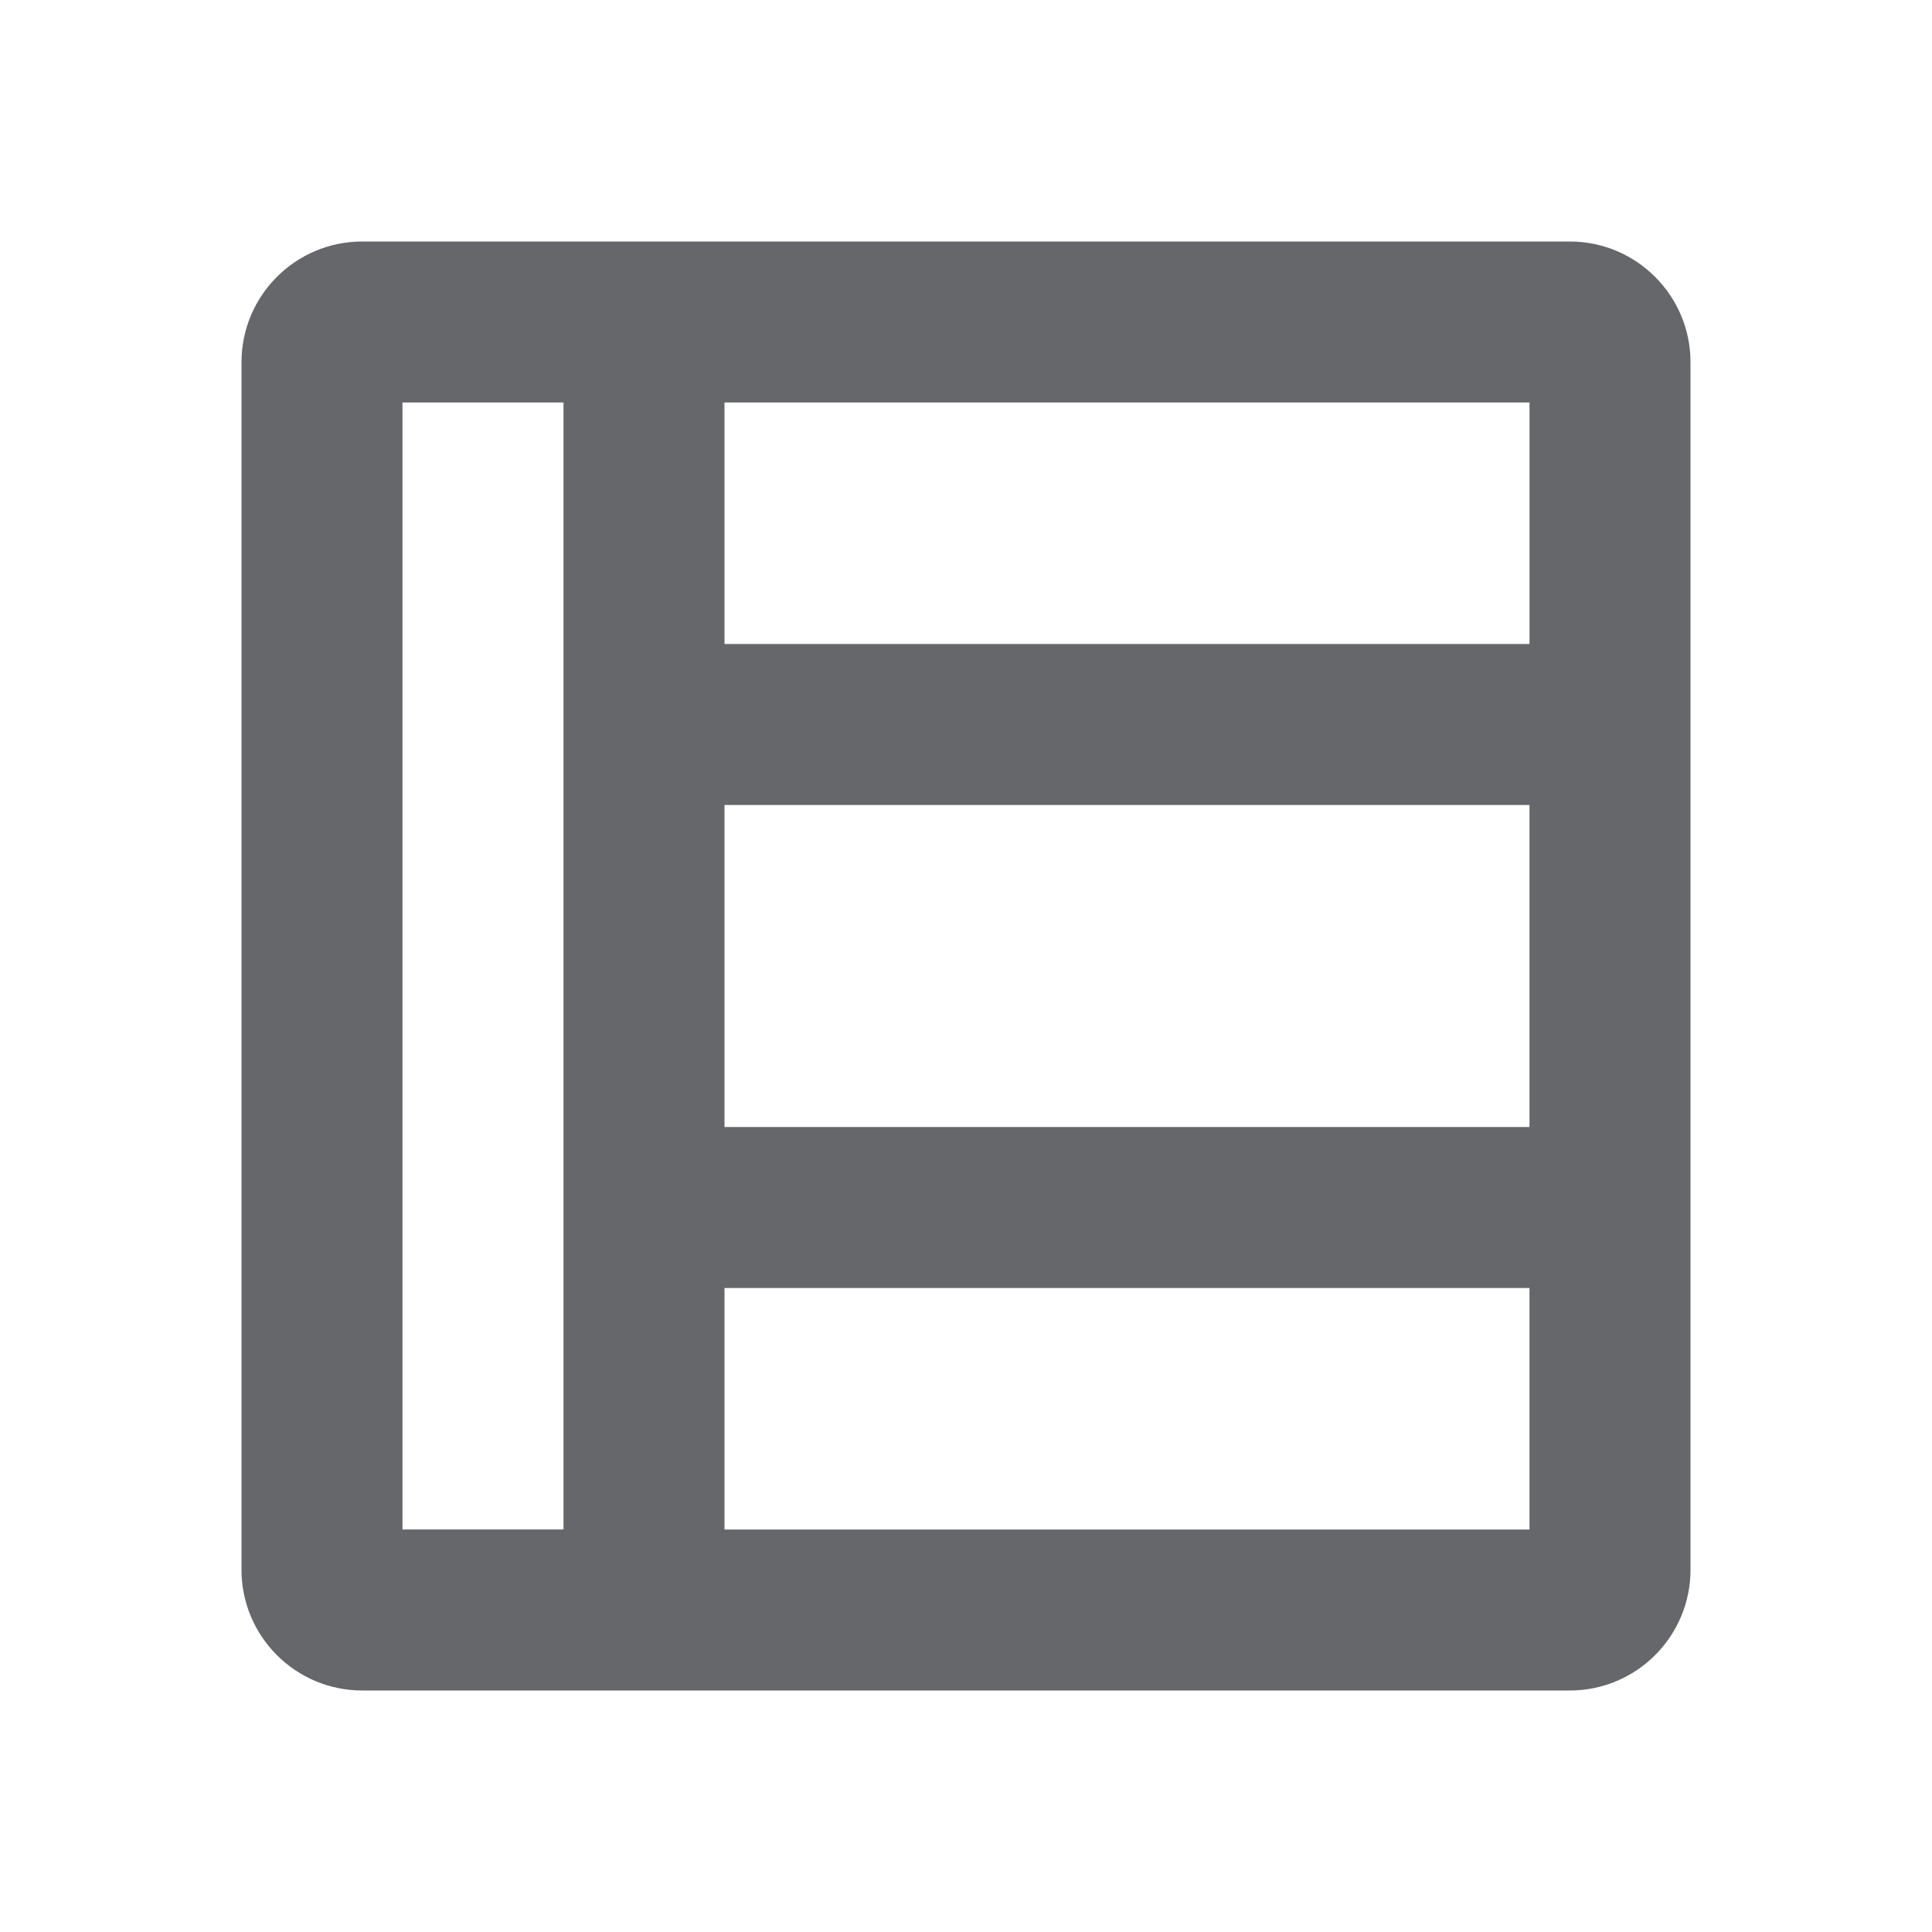 <svg xmlns="http://www.w3.org/2000/svg" width="24" height="24" viewBox="0 0 24 24">
    <path fill="#65676A" fill-rule="evenodd" d="M19.5 3c.828 0 1.5.672 1.5 1.5v15c0 .828-.672 1.5-1.5 1.5h-15c-.828 0-1.5-.672-1.5-1.5v-15C3 3.672 3.672 3 4.5 3h15zM5 5v14h2V5H5zm14 14v-3H9v3h10zm0-5v-4H9v4h10zM9 8h10V5H9v3z"/>
</svg>
